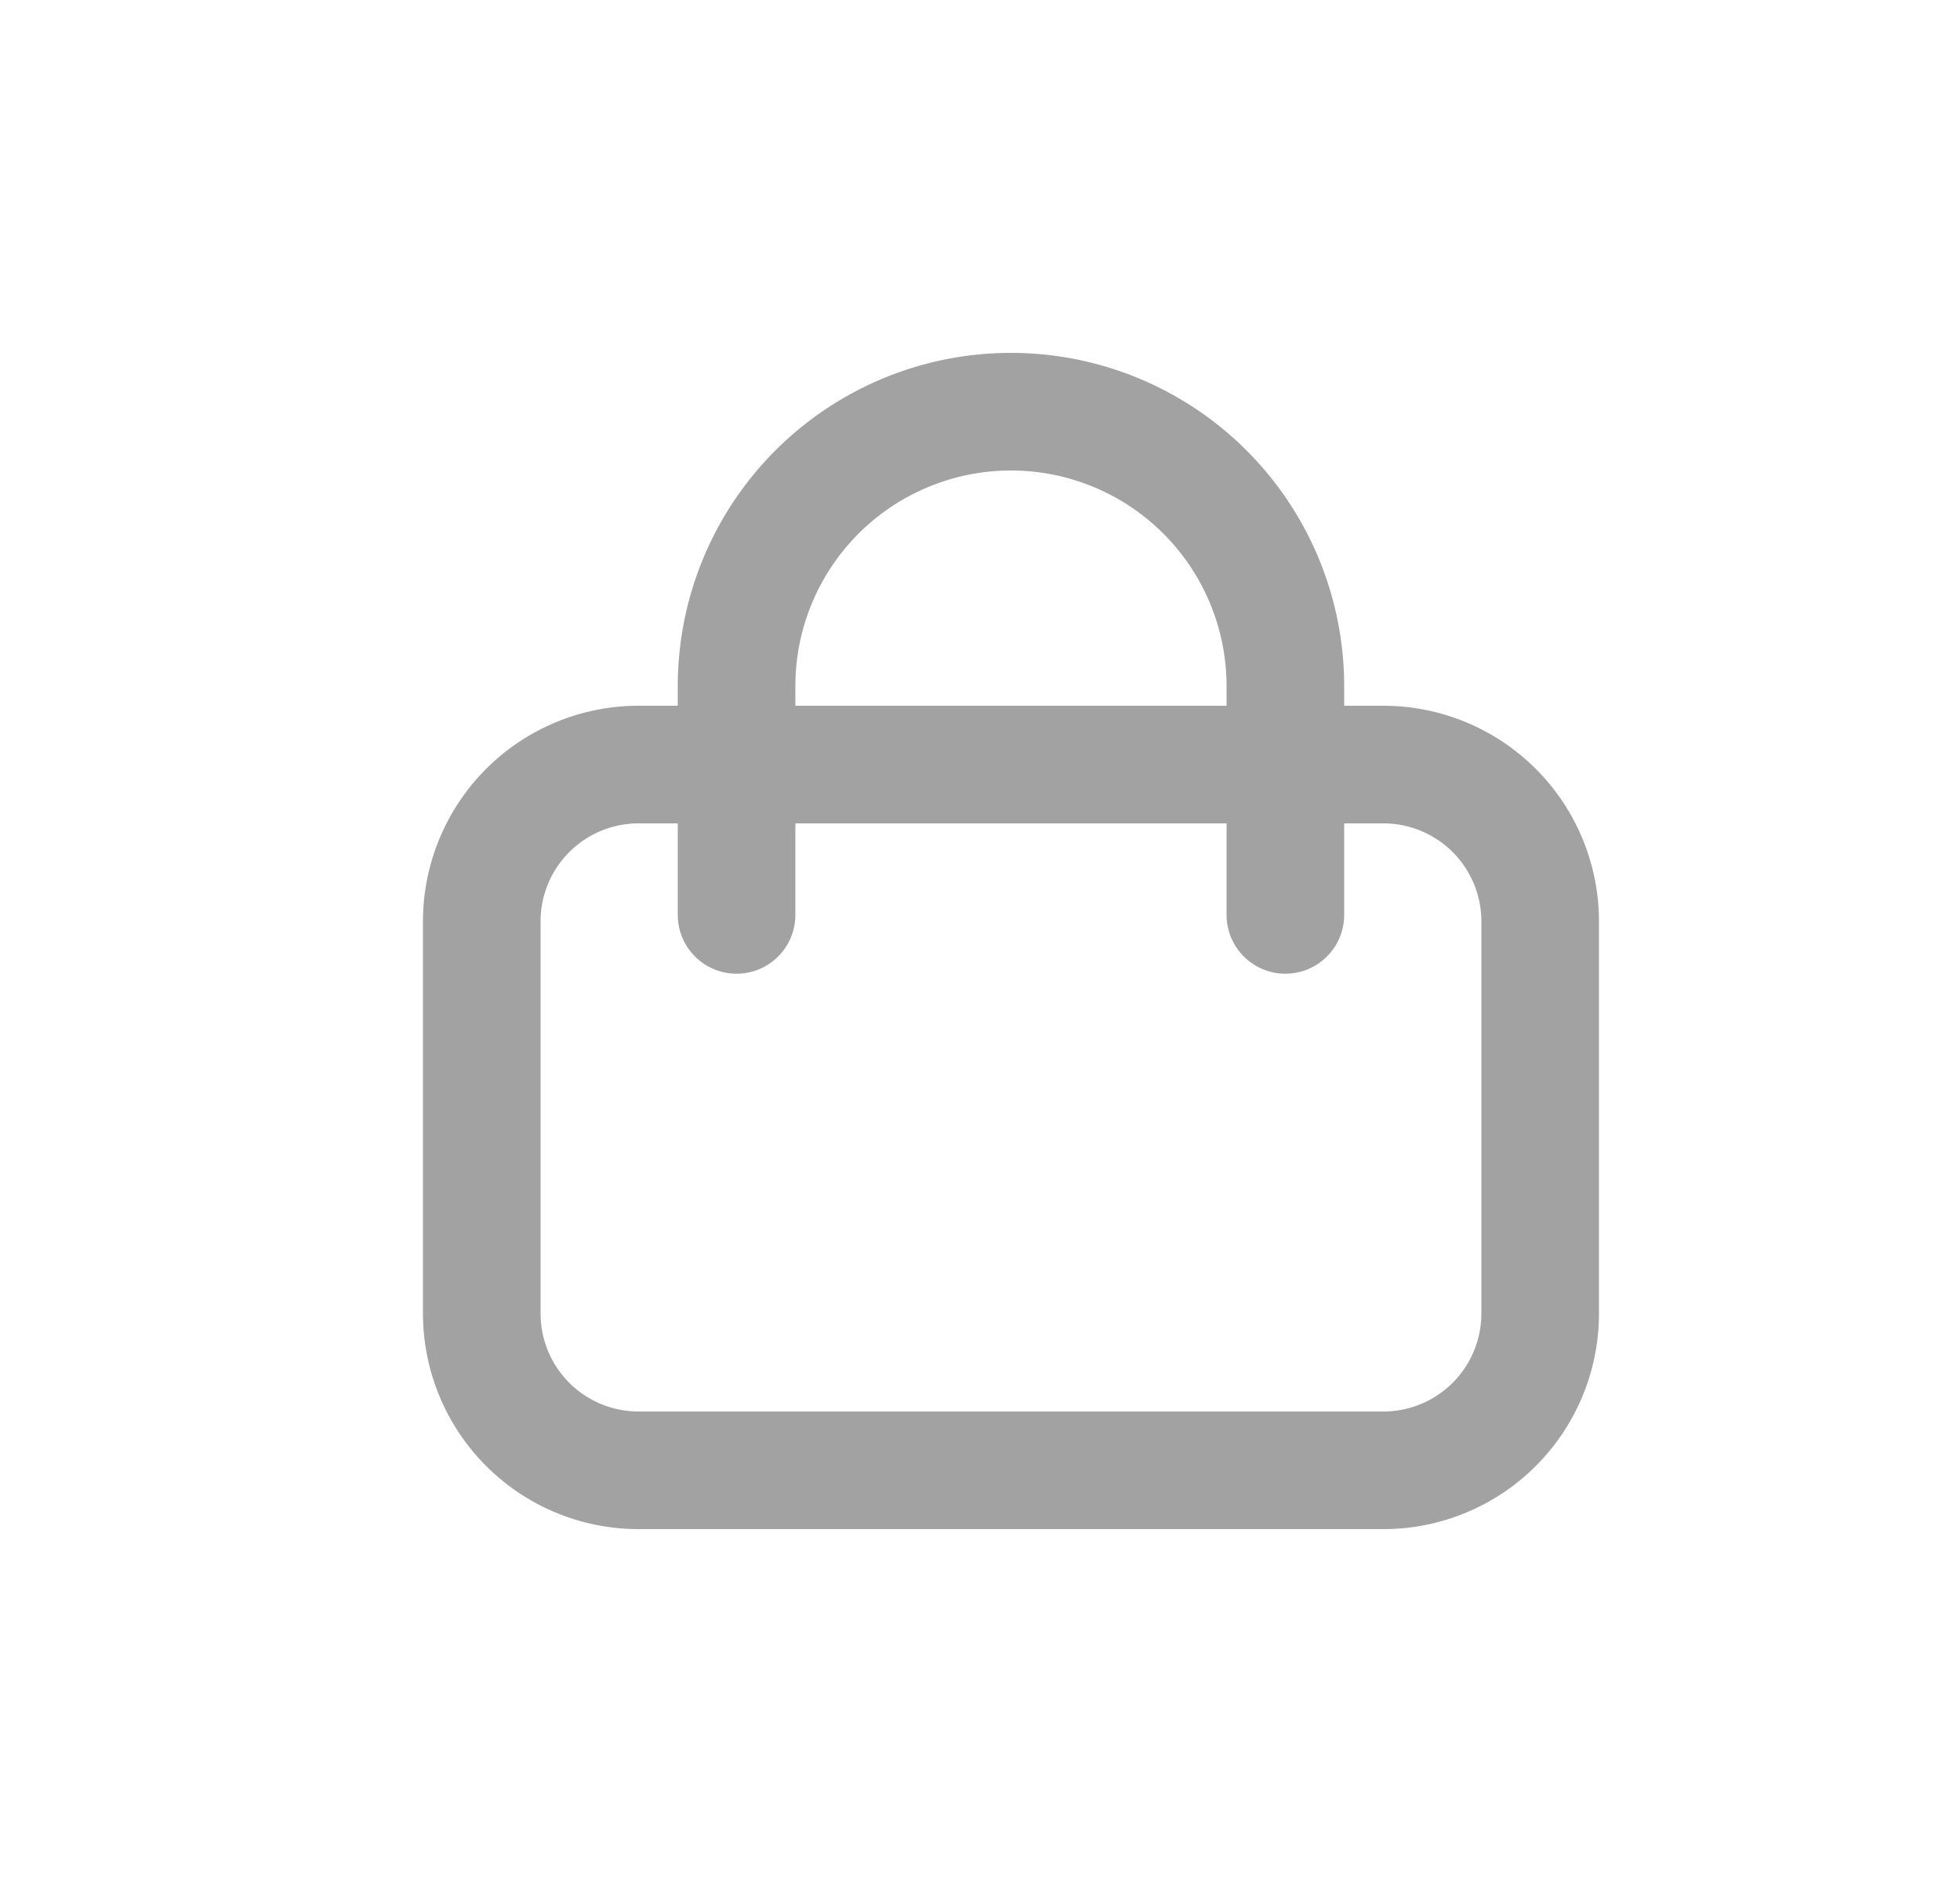 <svg width="25" height="24" fill="none" xmlns="http://www.w3.org/2000/svg" id="svg-882030568_325"><path d="M6.145 16.75v-5a2 2 0 0 1 2-2h9.5a2 2 0 0 1 2 2v5a2 2 0 0 1-2 2h-9.5a2 2 0 0 1-2-2Z" stroke="#A2A2A3" stroke-width="1.5"/><path d="M9.395 11.667V8.75a3.5 3.5 0 1 1 7 0v2.917" stroke="#A2A2A3" stroke-width="1.5" stroke-linecap="round"/></svg>